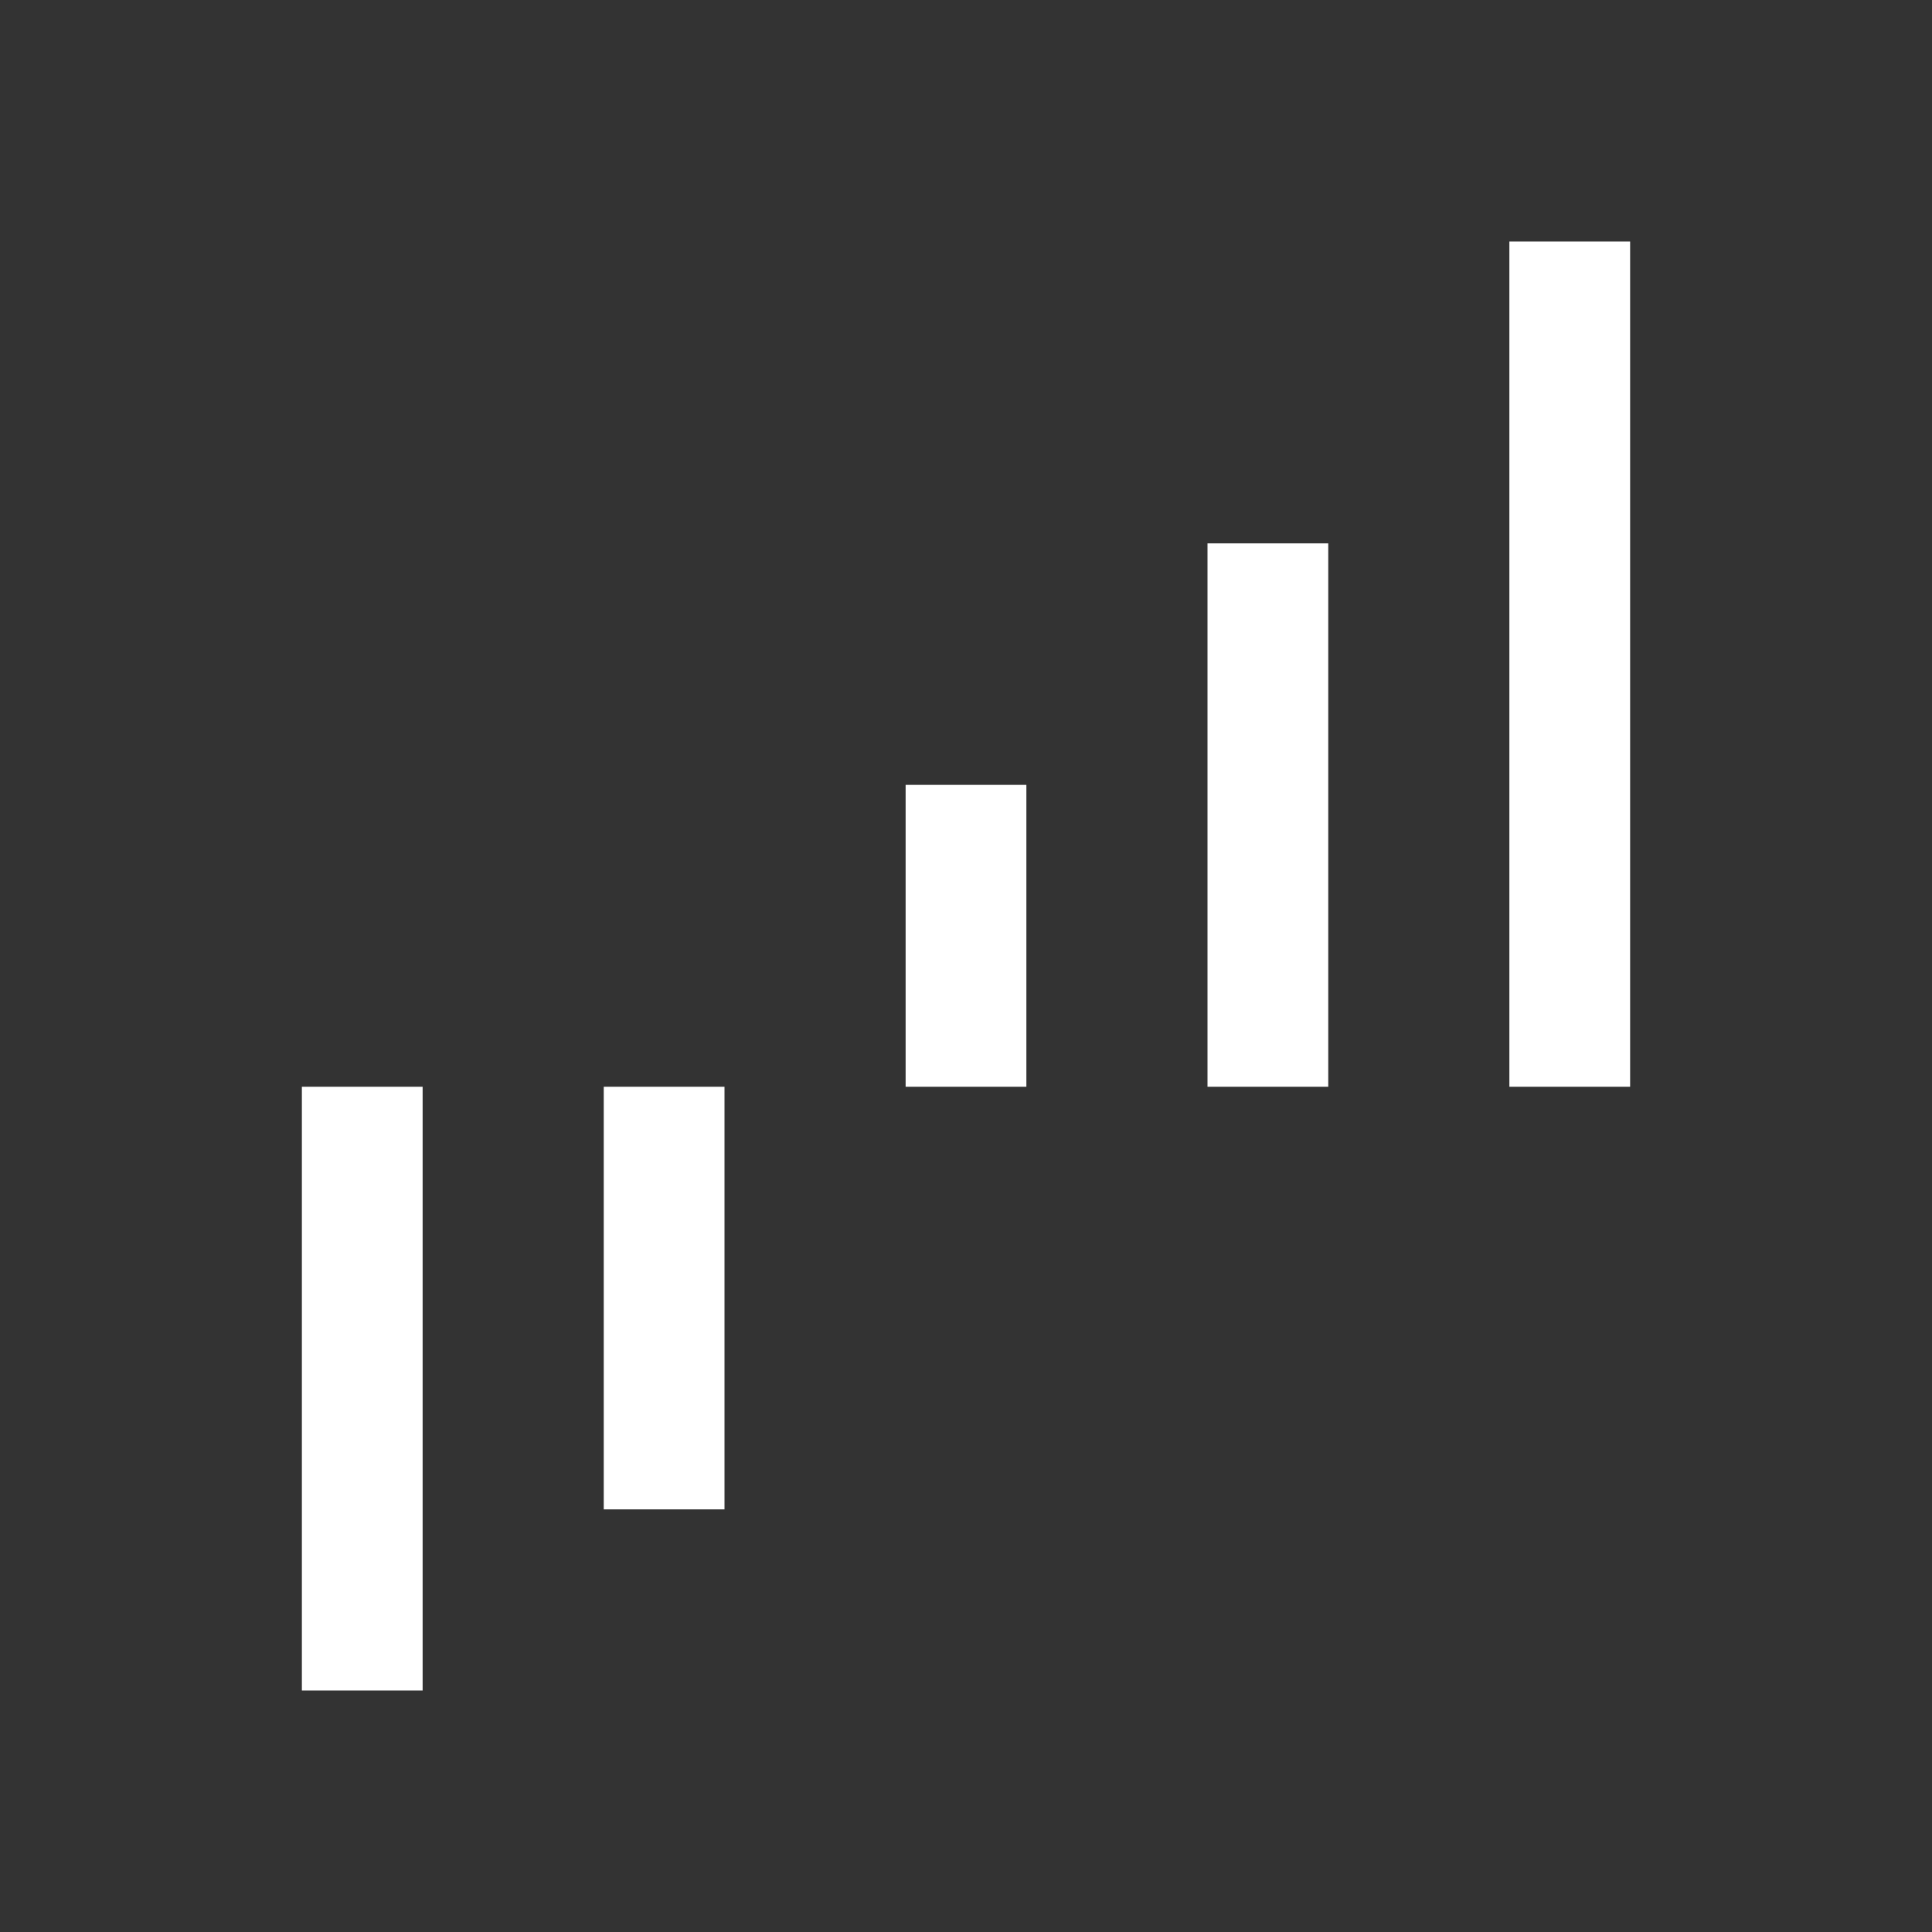 <svg xmlns="http://www.w3.org/2000/svg" xmlns:xlink="http://www.w3.org/1999/xlink" width="32" height="32" viewBox="0 0 32 32"><rect x="0" y="0" width="32" height="32" fill="#333333" stroke="none"/><path fill="#ffffff" d="M25 4h2v14h-2zm-5 5h2v9h-2zm-5 4h2v5h-2zm-5 5h2v7h-2zm-5 0h2v10H5z"/></svg>